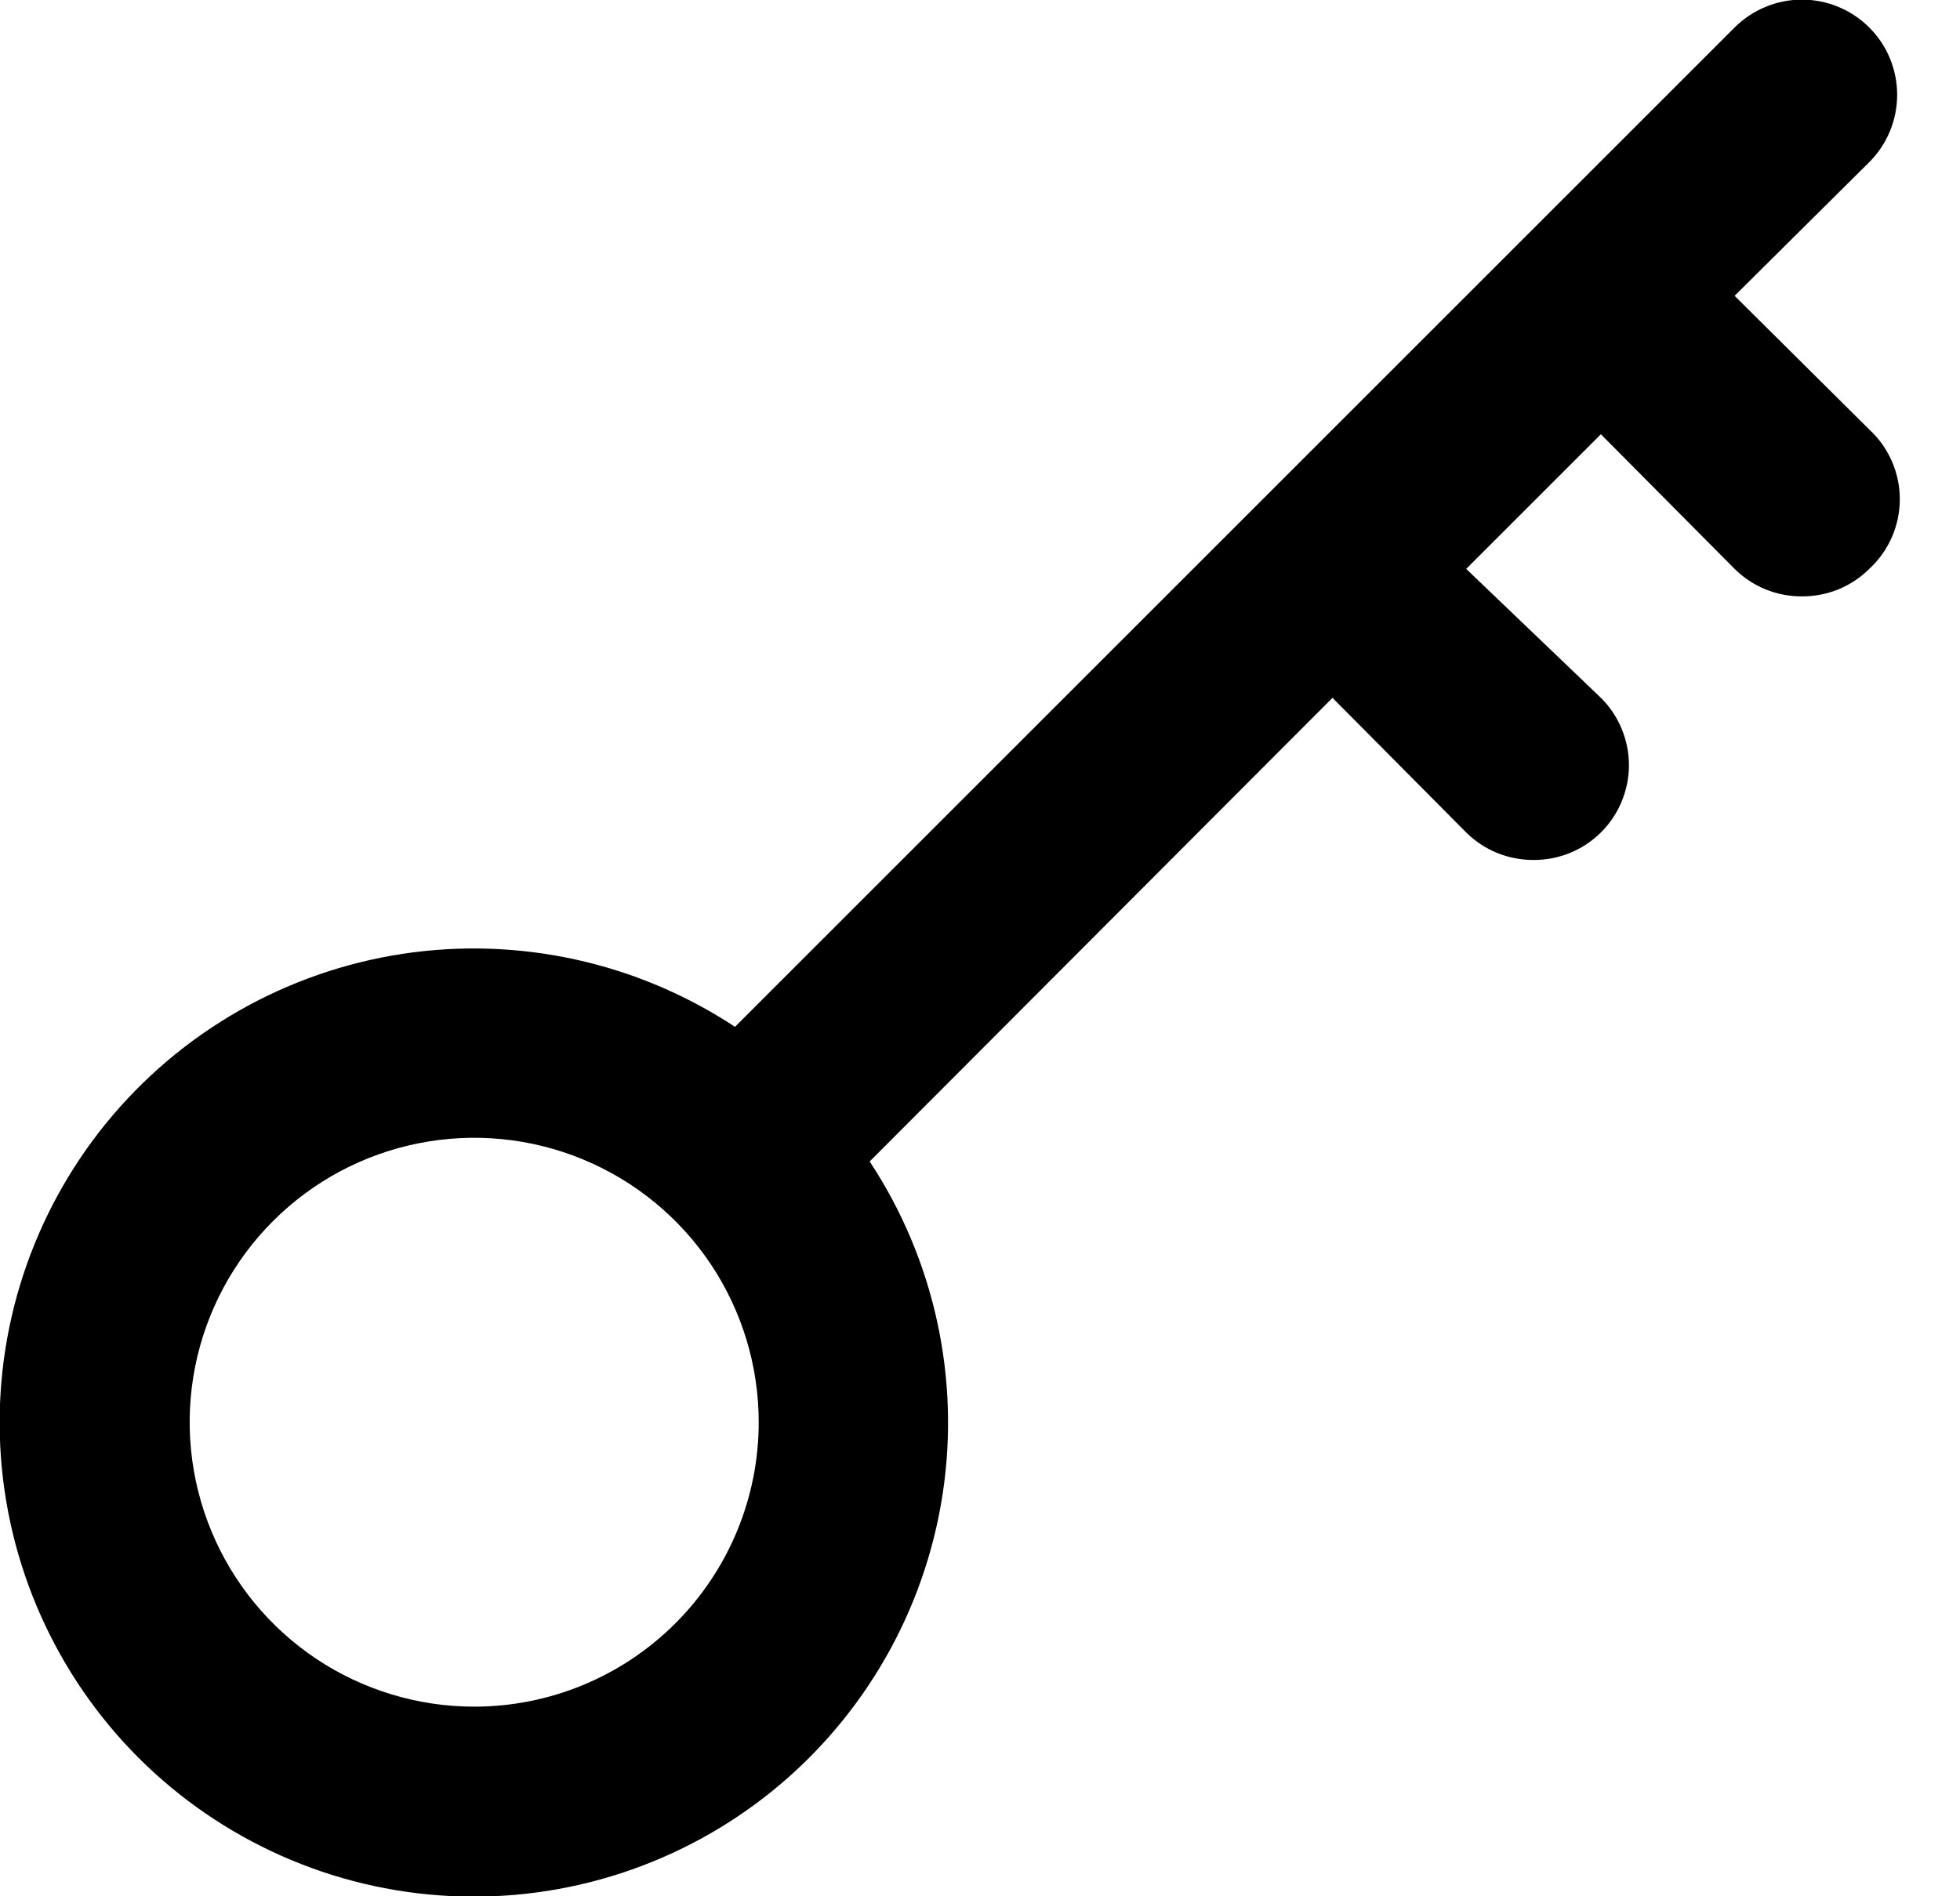 <svg width="31" height="30" viewBox="0 0 31 30" fill="none" xmlns="http://www.w3.org/2000/svg">
<path d="M29.565 6.795L27.435 4.68L29.565 2.565C29.848 2.283 30.006 1.899 30.006 1.5C30.006 1.101 29.848 0.717 29.565 0.435C29.283 0.153 28.899 -0.006 28.5 -0.006C28.101 -0.006 27.718 0.153 27.435 0.435L11.625 16.245C10.074 15.222 8.199 14.811 6.362 15.091C4.525 15.372 2.858 16.325 1.683 17.764C0.509 19.204 -0.09 21.029 0.004 22.884C0.098 24.74 0.878 26.495 2.191 27.809C3.505 29.122 5.26 29.902 7.116 29.996C8.972 30.09 10.796 29.491 12.236 28.317C13.675 27.142 14.628 25.475 14.909 23.638C15.189 21.802 14.778 19.926 13.755 18.375L21.075 11.04L23.19 13.17C23.33 13.309 23.496 13.419 23.679 13.494C23.862 13.568 24.058 13.606 24.255 13.605C24.452 13.606 24.648 13.568 24.831 13.494C25.014 13.419 25.18 13.309 25.32 13.17C25.461 13.031 25.572 12.865 25.648 12.682C25.724 12.499 25.764 12.303 25.764 12.105C25.764 11.907 25.724 11.711 25.648 11.528C25.572 11.345 25.461 11.179 25.32 11.04L23.19 9L25.32 6.87L27.435 9C27.575 9.139 27.741 9.249 27.924 9.324C28.107 9.398 28.303 9.436 28.5 9.435C28.697 9.436 28.893 9.398 29.076 9.324C29.259 9.249 29.425 9.139 29.565 9C29.717 8.86 29.839 8.689 29.922 8.499C30.005 8.31 30.048 8.105 30.048 7.897C30.048 7.69 30.005 7.485 29.922 7.296C29.839 7.106 29.717 6.935 29.565 6.795V6.795ZM7.5 27C6.61 27 5.74 26.736 5 26.242C4.26 25.747 3.683 25.044 3.343 24.222C3.002 23.4 2.913 22.495 3.086 21.622C3.26 20.749 3.689 19.947 4.318 19.318C4.947 18.689 5.749 18.26 6.622 18.087C7.495 17.913 8.4 18.002 9.222 18.343C10.044 18.683 10.747 19.26 11.242 20C11.736 20.74 12 21.61 12 22.5C12 23.694 11.526 24.838 10.682 25.682C9.838 26.526 8.694 27 7.5 27Z" fill="black"/>
</svg>
